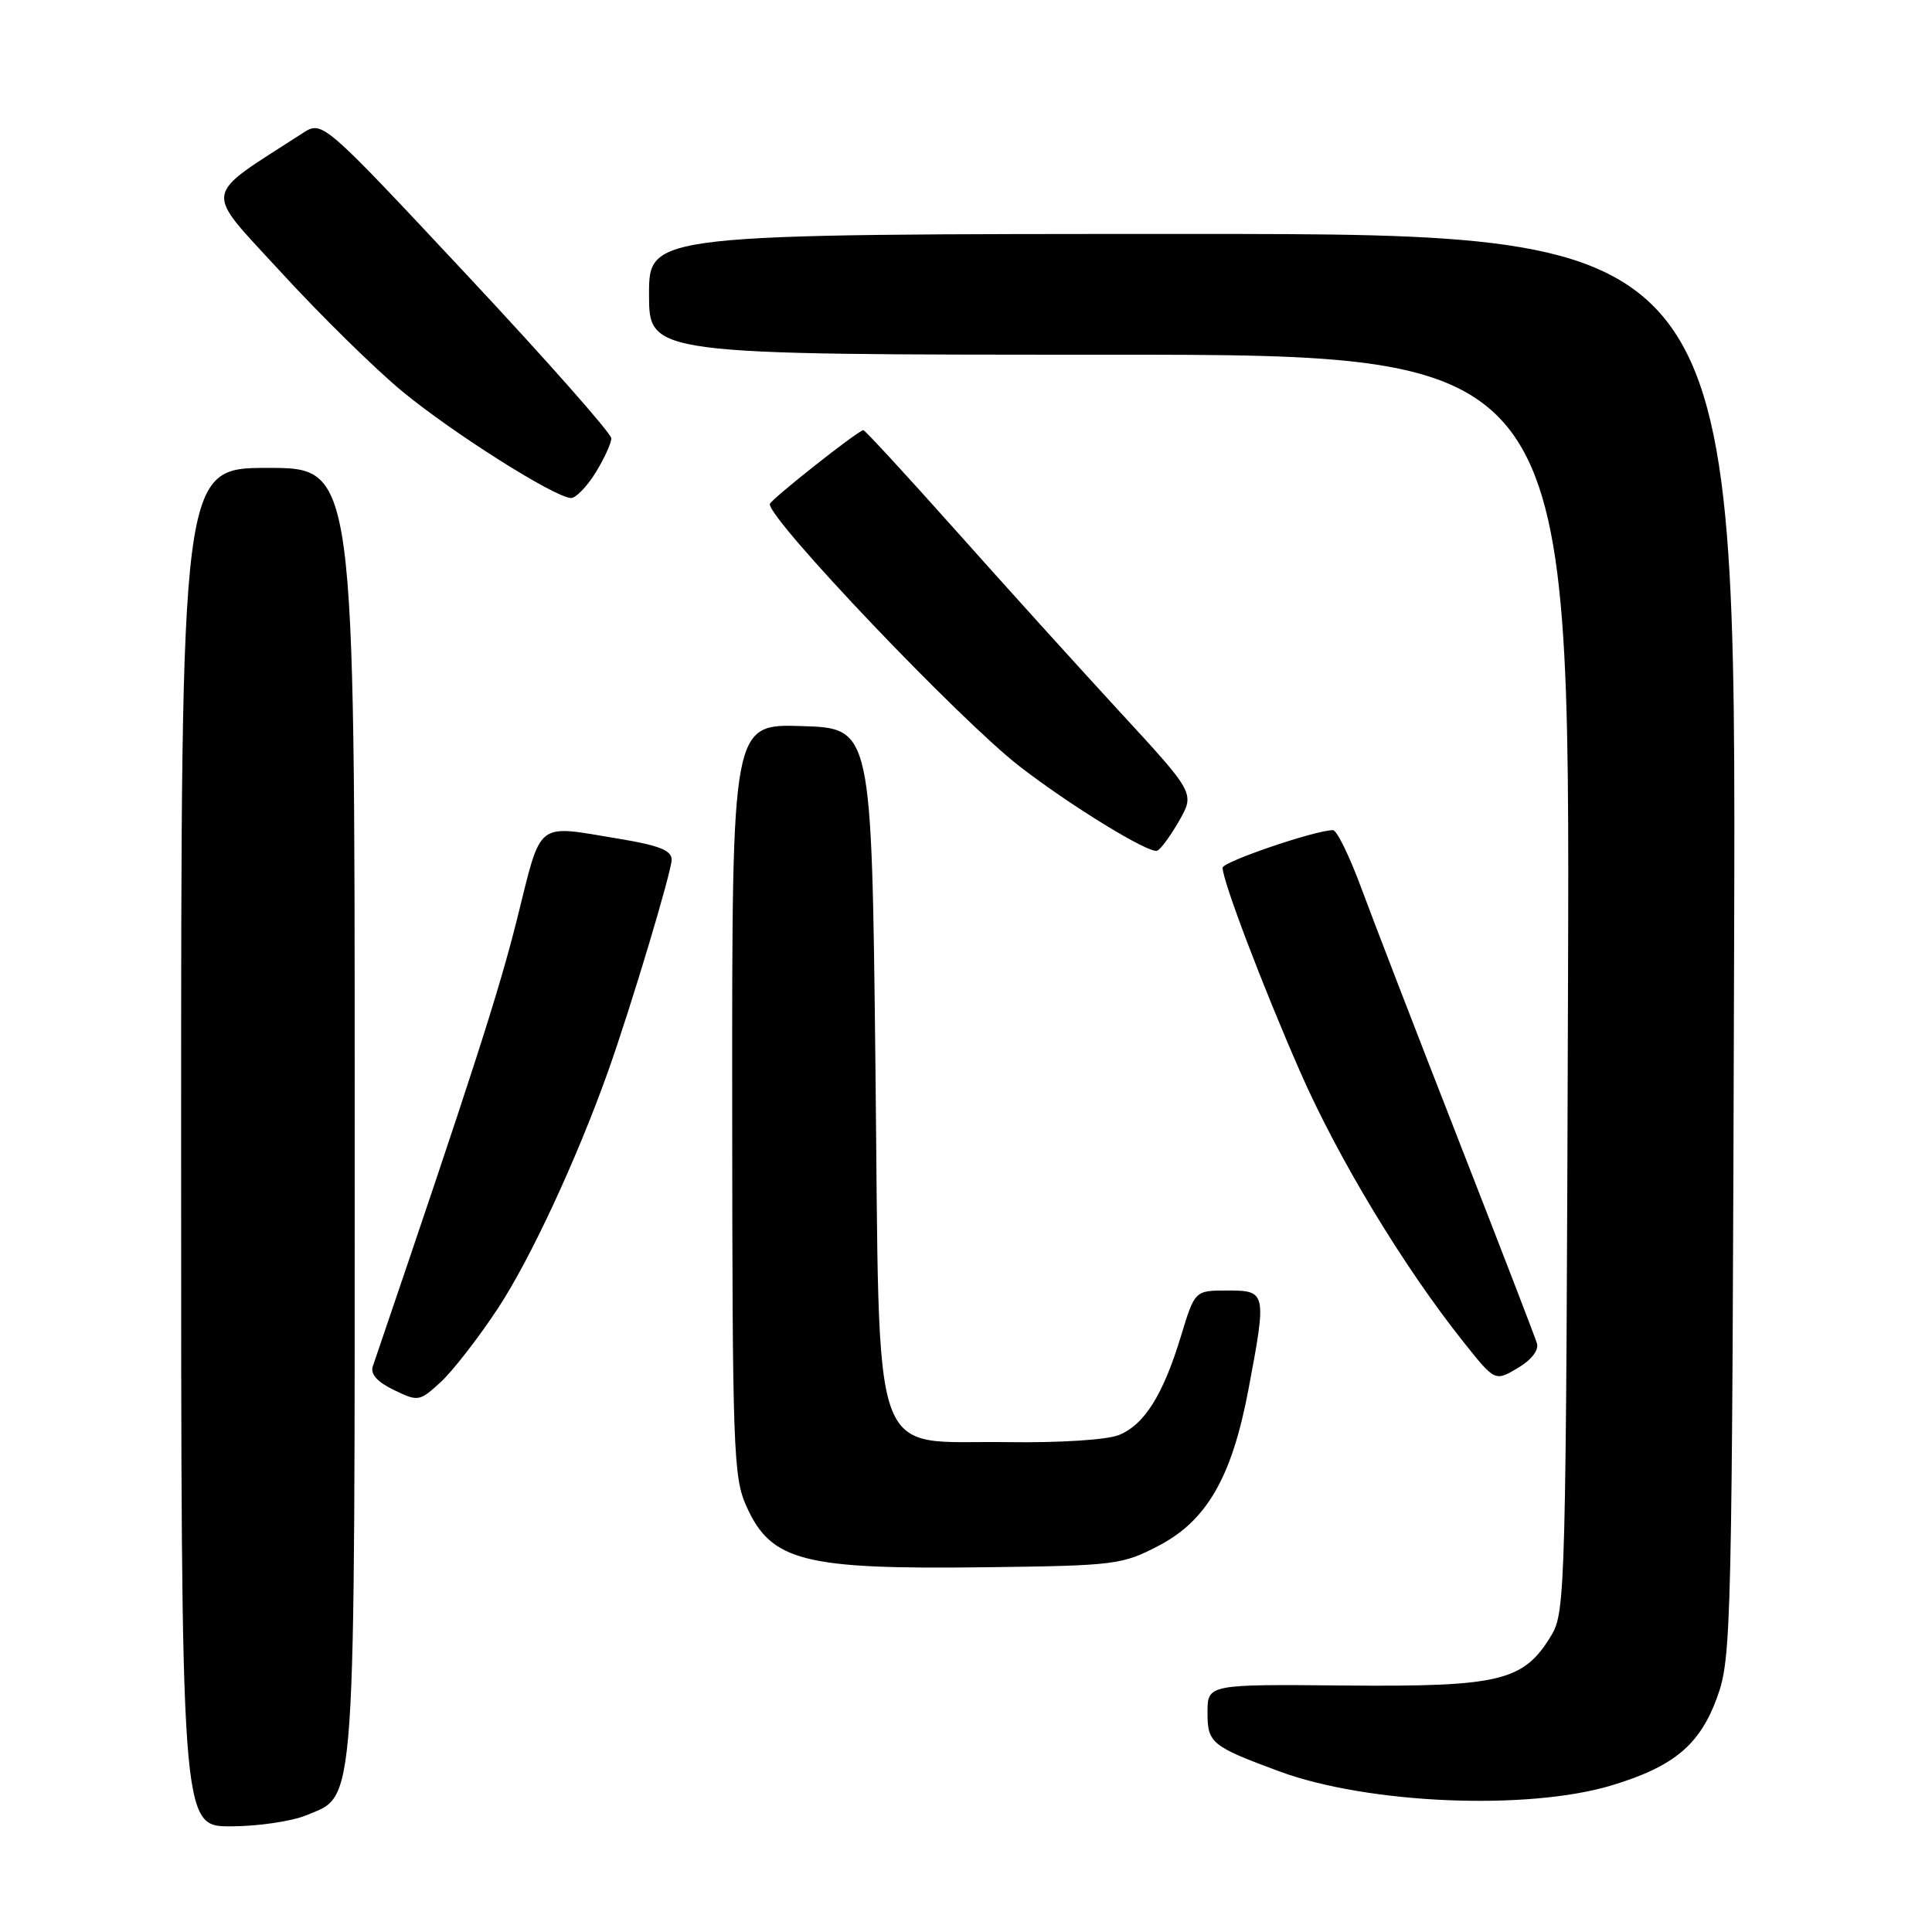<?xml version="1.0" encoding="UTF-8" standalone="no"?>
<!DOCTYPE svg PUBLIC "-//W3C//DTD SVG 1.1//EN" "http://www.w3.org/Graphics/SVG/1.1/DTD/svg11.dtd" >
<svg xmlns="http://www.w3.org/2000/svg" xmlns:xlink="http://www.w3.org/1999/xlink" version="1.1" viewBox="0 0 256 256">
 <g >
 <path fill="currentColor"
d=" M 40.57 240.54 C 47.26 237.74 47.00 241.50 47.00 147.03 C 47.00 62.00 47.00 62.00 35.50 62.00 C 24.00 62.00 24.00 62.00 24.00 152.00 C 24.00 242.00 24.00 242.00 30.53 242.00 C 34.12 242.00 38.64 241.34 40.57 240.54 Z  M 213.59 236.56 C 221.78 234.08 225.22 231.21 227.50 224.98 C 229.44 219.67 229.51 216.64 229.78 125.25 C 230.06 31.00 230.06 31.00 158.03 31.00 C 86.00 31.00 86.00 31.00 86.00 39.00 C 86.00 47.00 86.00 47.00 147.02 47.00 C 208.04 47.00 208.04 47.00 207.77 130.25 C 207.51 210.85 207.44 213.60 205.54 216.73 C 201.90 222.76 198.76 223.52 178.25 223.34 C 160.00 223.17 160.00 223.17 160.00 226.93 C 160.00 230.96 160.52 231.39 169.50 234.71 C 181.25 239.05 202.44 239.94 213.59 236.56 Z  M 153.54 204.81 C 159.92 201.48 163.23 195.72 165.42 184.14 C 167.86 171.23 167.81 171.00 162.66 171.00 C 158.32 171.00 158.32 171.00 156.50 176.99 C 154.13 184.81 151.64 188.79 148.25 190.15 C 146.68 190.79 140.37 191.19 133.50 191.09 C 114.97 190.82 116.61 195.47 116.00 141.23 C 115.50 96.50 115.50 96.50 106.25 96.21 C 97.00 95.92 97.00 95.92 97.02 145.71 C 97.04 192.40 97.16 195.76 98.94 199.67 C 102.21 206.88 106.49 207.97 130.50 207.67 C 147.79 207.46 148.70 207.34 153.54 204.81 Z  M 65.98 173.36 C 70.26 166.87 76.44 153.57 80.56 142.00 C 83.61 133.43 88.99 115.49 89.00 113.90 C 89.00 112.69 87.29 112.01 82.06 111.15 C 70.83 109.29 71.83 108.51 68.52 121.75 C 66.08 131.50 62.59 142.32 49.40 181.04 C 49.05 182.07 49.98 183.11 52.19 184.18 C 55.41 185.74 55.58 185.71 58.39 183.14 C 59.97 181.69 63.39 177.29 65.98 173.36 Z  M 203.65 178.00 C 203.41 177.18 198.72 165.03 193.24 151.00 C 187.76 136.97 181.98 122.01 180.41 117.75 C 178.84 113.49 177.14 110.00 176.63 110.00 C 174.29 110.00 162.00 114.19 162.00 114.98 C 162.00 116.71 167.28 130.61 172.27 142.00 C 177.31 153.50 185.98 167.85 193.89 177.78 C 198.09 183.06 198.09 183.06 201.10 181.28 C 202.91 180.21 203.93 178.91 203.65 178.00 Z  M 156.23 108.78 C 158.33 105.11 158.33 105.11 148.37 94.31 C 142.89 88.36 133.10 77.54 126.61 70.25 C 120.11 62.96 114.62 57.00 114.40 57.00 C 113.74 57.00 102.00 66.28 102.00 66.80 C 102.00 68.98 127.17 95.40 135.08 101.53 C 141.76 106.71 152.18 113.10 153.32 112.73 C 153.76 112.58 155.08 110.80 156.23 108.78 Z  M 78.92 62.63 C 80.06 60.78 81.00 58.73 81.00 58.08 C 81.00 57.43 72.39 47.68 61.86 36.43 C 42.72 15.96 42.72 15.96 40.11 17.64 C 26.61 26.37 26.86 24.75 37.31 36.15 C 42.53 41.84 49.75 48.93 53.34 51.89 C 60.06 57.43 73.59 65.97 75.67 65.99 C 76.31 65.99 77.77 64.48 78.92 62.63 Z "/>
</g>
</svg>